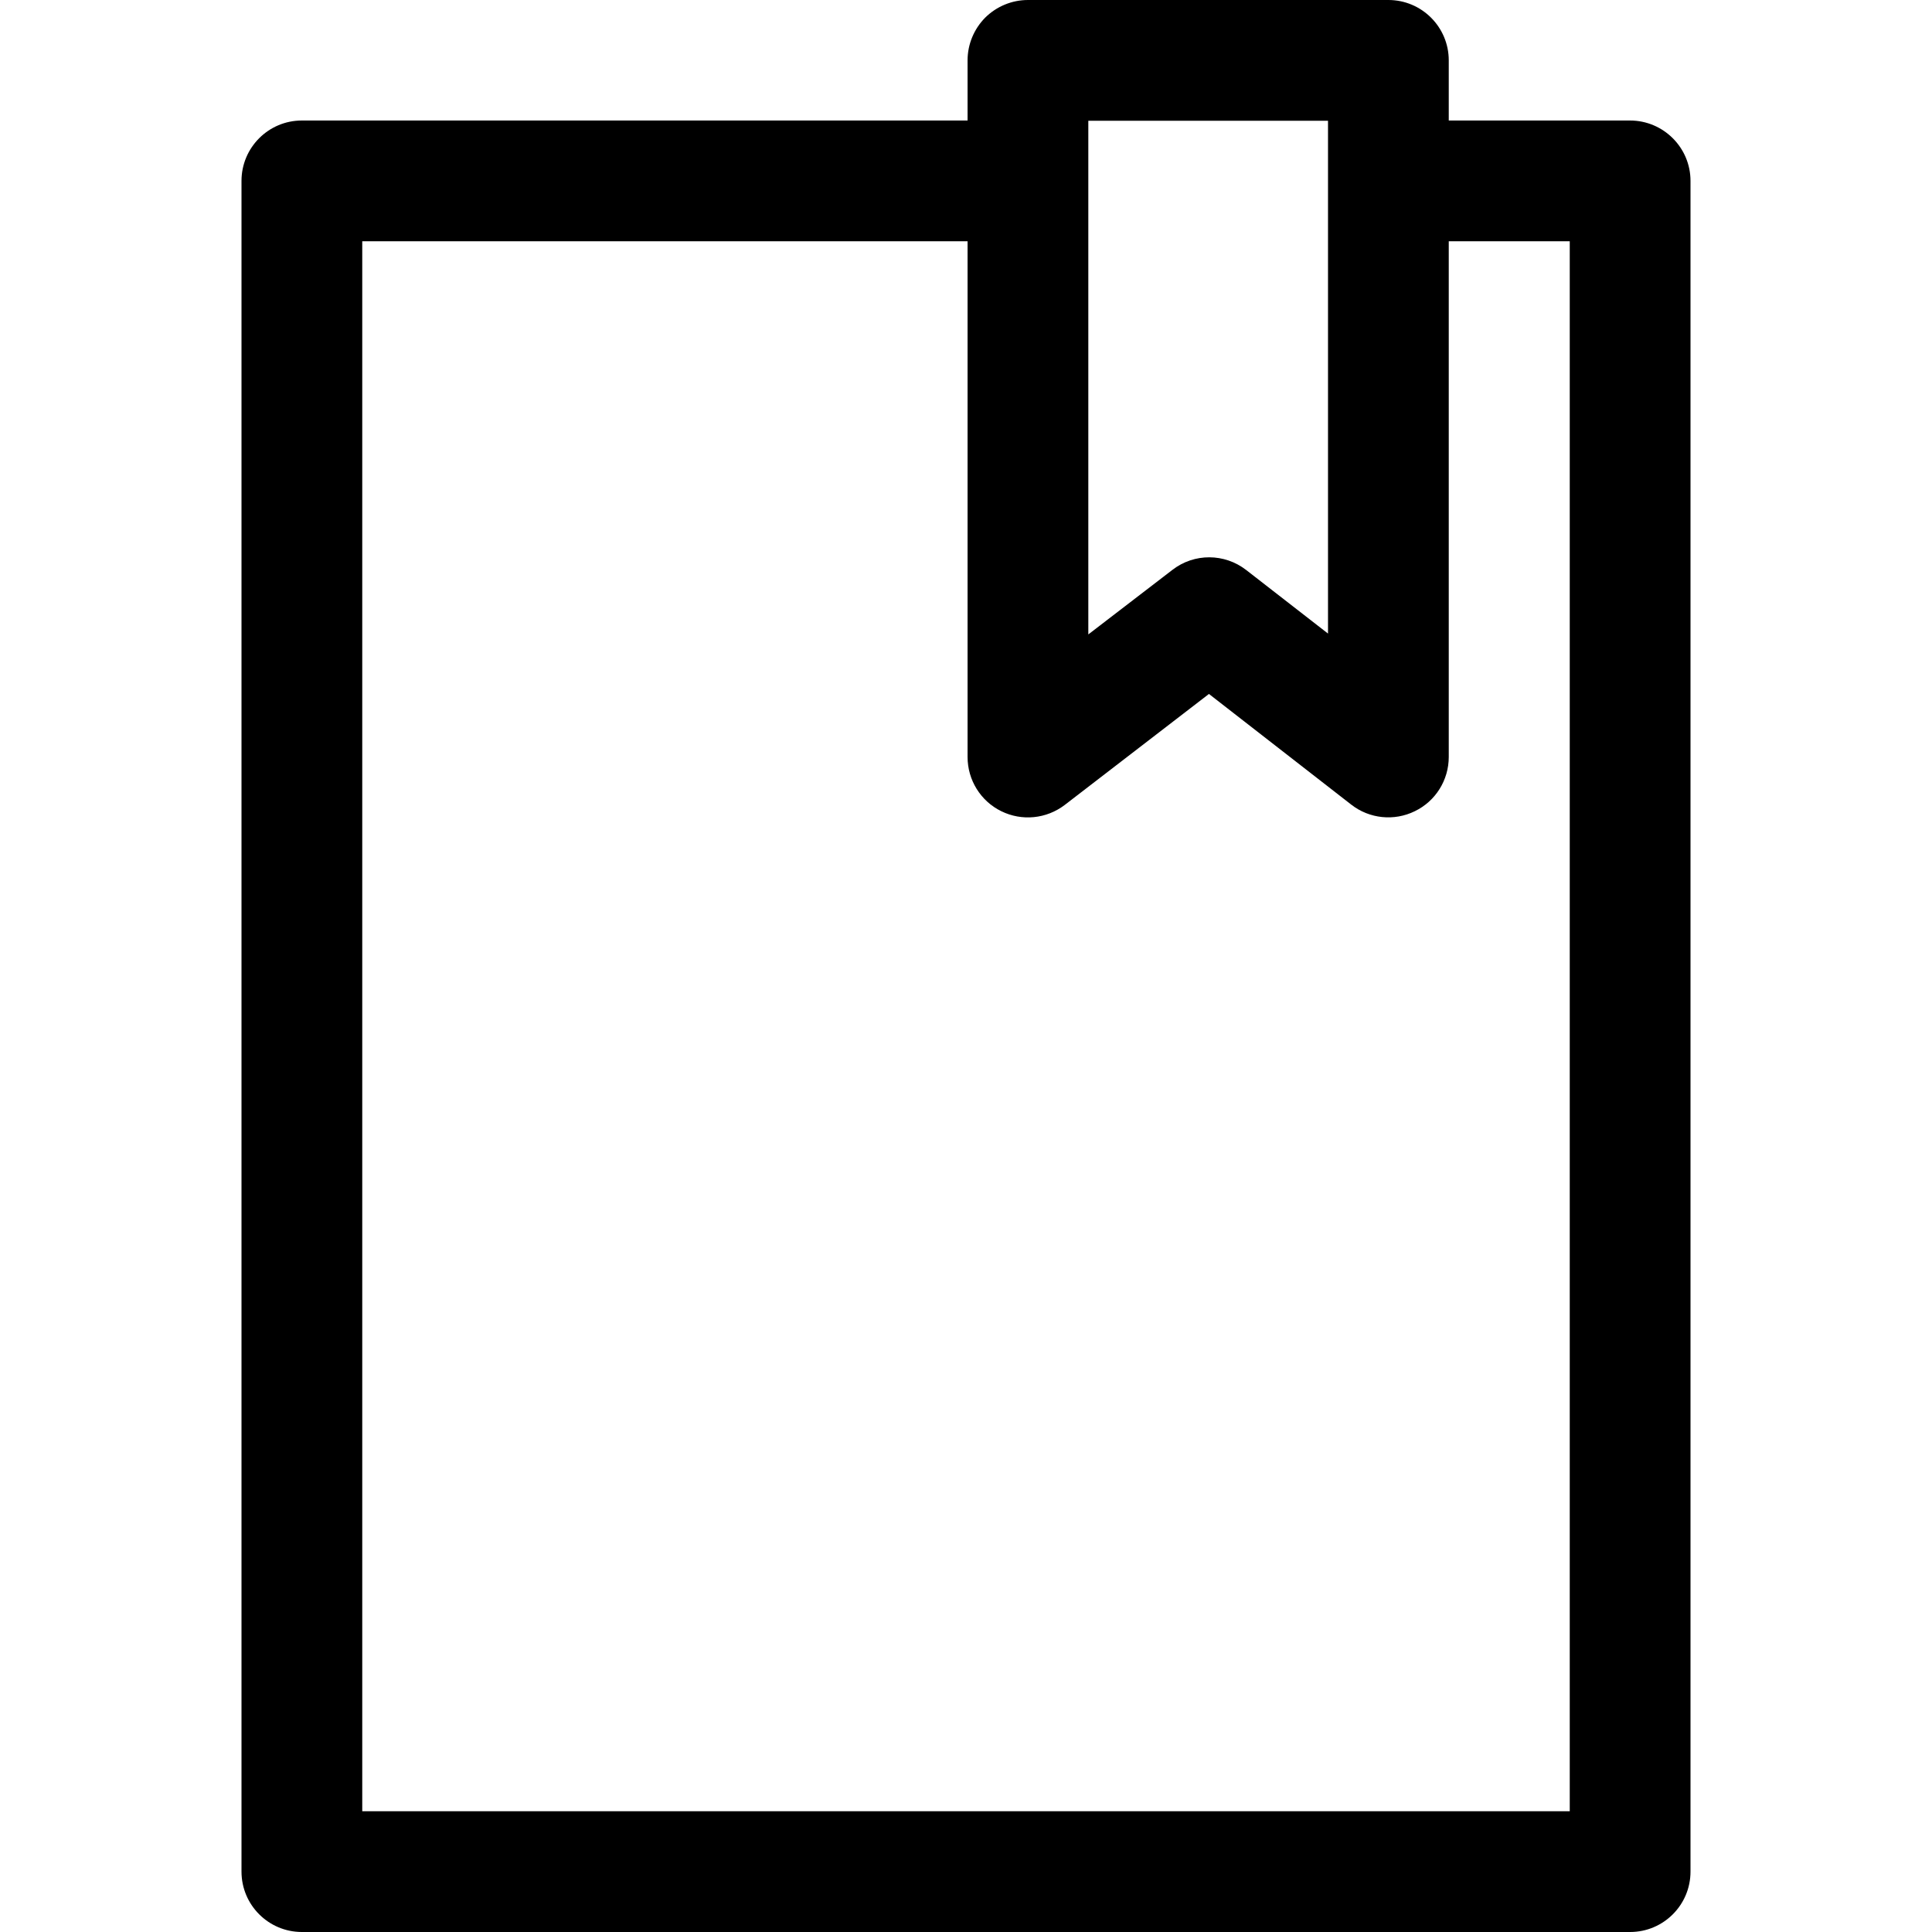 <svg width="16" height="16" viewBox="0 0 16 16" fill="none" xmlns="http://www.w3.org/2000/svg">
<path fill-rule="evenodd" clip-rule="evenodd" d="M8.159 0.146C8.253 0.053 8.38 -6.37706e-06 8.513 5.82071e-10L11.498 0C11.774 0 11.998 0.224 11.998 0.5V0.998H13.499C13.775 0.998 14 1.222 14 1.498V15.5C14 15.776 13.776 16 13.5 16H2.5C2.224 16 2 15.776 2 15.5V1.498C2 1.222 2.224 0.998 2.5 0.998L8.013 0.998V0.5C8.013 0.367 8.066 0.24 8.159 0.146ZM8.013 1.998L3 1.998V15H13V1.998H11.998L11.998 6.269C11.998 6.46 11.889 6.635 11.717 6.718C11.546 6.802 11.341 6.781 11.191 6.664L10.012 5.747L8.818 6.666C8.666 6.782 8.463 6.802 8.292 6.718C8.121 6.634 8.013 6.46 8.013 6.269V1.998ZM9.013 1V5.254L9.71 4.719C9.89 4.58 10.141 4.581 10.321 4.721L10.998 5.247V1L9.013 1Z" fill="black"/>
</svg>
